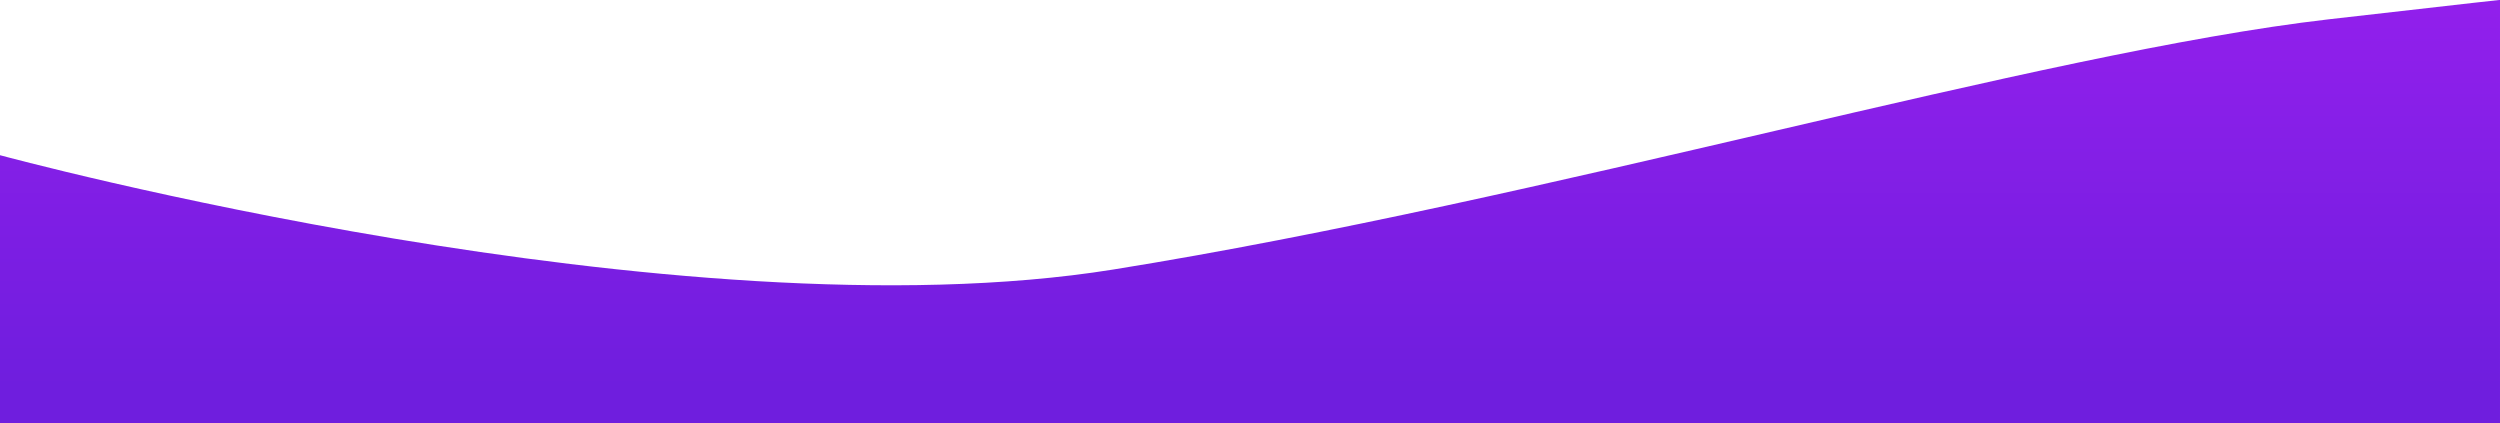 <?xml version="1.0" encoding="utf-8"?>
<!-- Generator: Adobe Illustrator 19.1.0, SVG Export Plug-In . SVG Version: 6.00 Build 0)  -->
<svg version="1.1" id="Layer_1" xmlns="http://www.w3.org/2000/svg" xmlns:xlink="http://www.w3.org/1999/xlink" x="0px" y="0px"
	 viewBox="68 -230.5 2500 423.2" style="enable-background:new 68 -230.5 2500 423.2;" xml:space="preserve">
<style type="text/css">
	.st0{fill:url(#SVGID_1_);}
</style>
<linearGradient id="SVGID_1_" gradientUnits="userSpaceOnUse" x1="1317.95" y1="196.67" x2="1317.95" y2="-226.567" gradientTransform="matrix(1 0 0 1 0 -3.94)">
	<stop  offset="8.710937e-02" style="stop-color:#6F1EDE"/>
	<stop  offset="1" style="stop-color:#921FEC"/>
</linearGradient>
<path class="st0" d="M68-75.3c0,0,678.8,184.1,1113.4,114.3s925.8-216.8,1215.4-250.2c155.3-17.8,171.2-19.4,171.2-19.4v423.2H68
	V-75.3z"/>
</svg>
